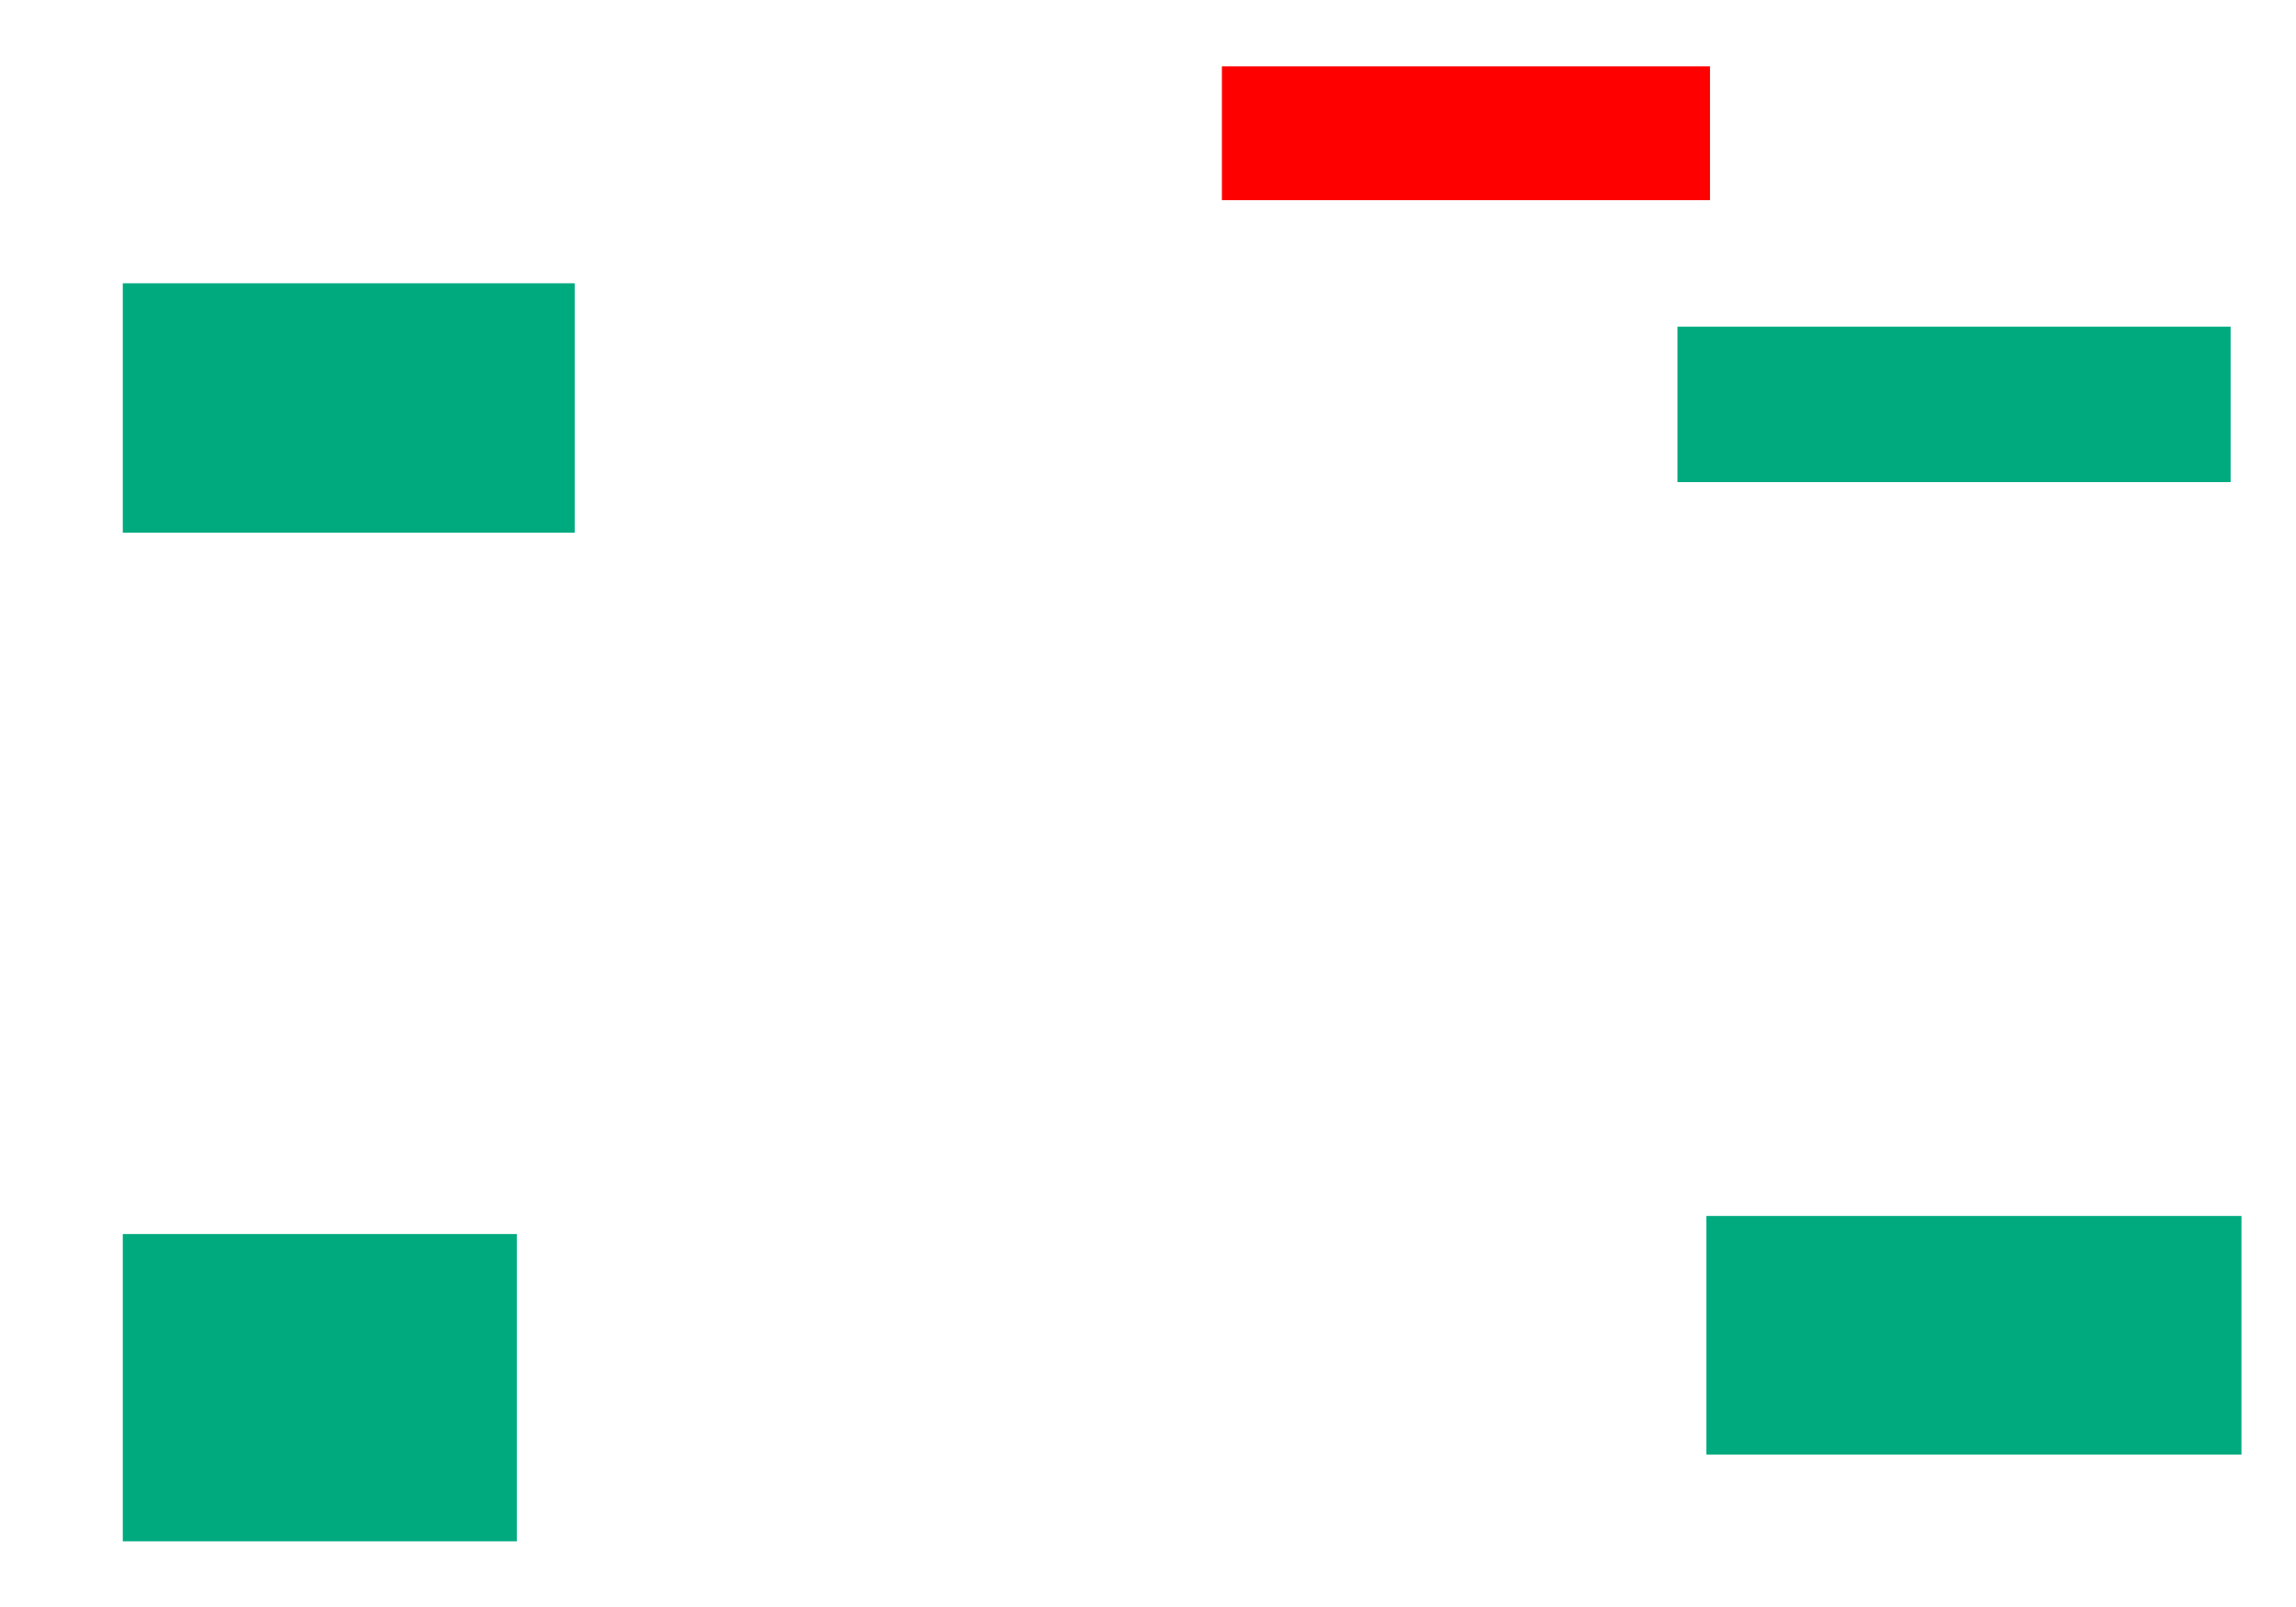 <svg xmlns="http://www.w3.org/2000/svg" height="794" width="1134">
 <g>
  <title>Labels</title>
 </g>
 <g>
  <title>Shapes</title>
  <rect fill="#FF0000" height="66.071" id="question-element" stroke-width="0" width="241.071" x="603.5" y="32.786" />
  <rect fill="#00AA7F" height="76.786" id="svg_3" stroke-width="0" width="273.214" x="828.5" y="161.357" />
  <rect fill="#00AA7F" height="117.857" id="svg_4" stroke-width="0" width="264.286" x="842.786" y="600.643" />
  <rect fill="#00AA7F" height="151.786" id="svg_5" stroke-width="0" width="194.643" x="60.643" y="609.571" />
  <rect fill="#00AA7F" height="123.214" id="svg_6" stroke-width="0" width="223.214" x="60.643" y="139.929" />
 </g>
</svg>